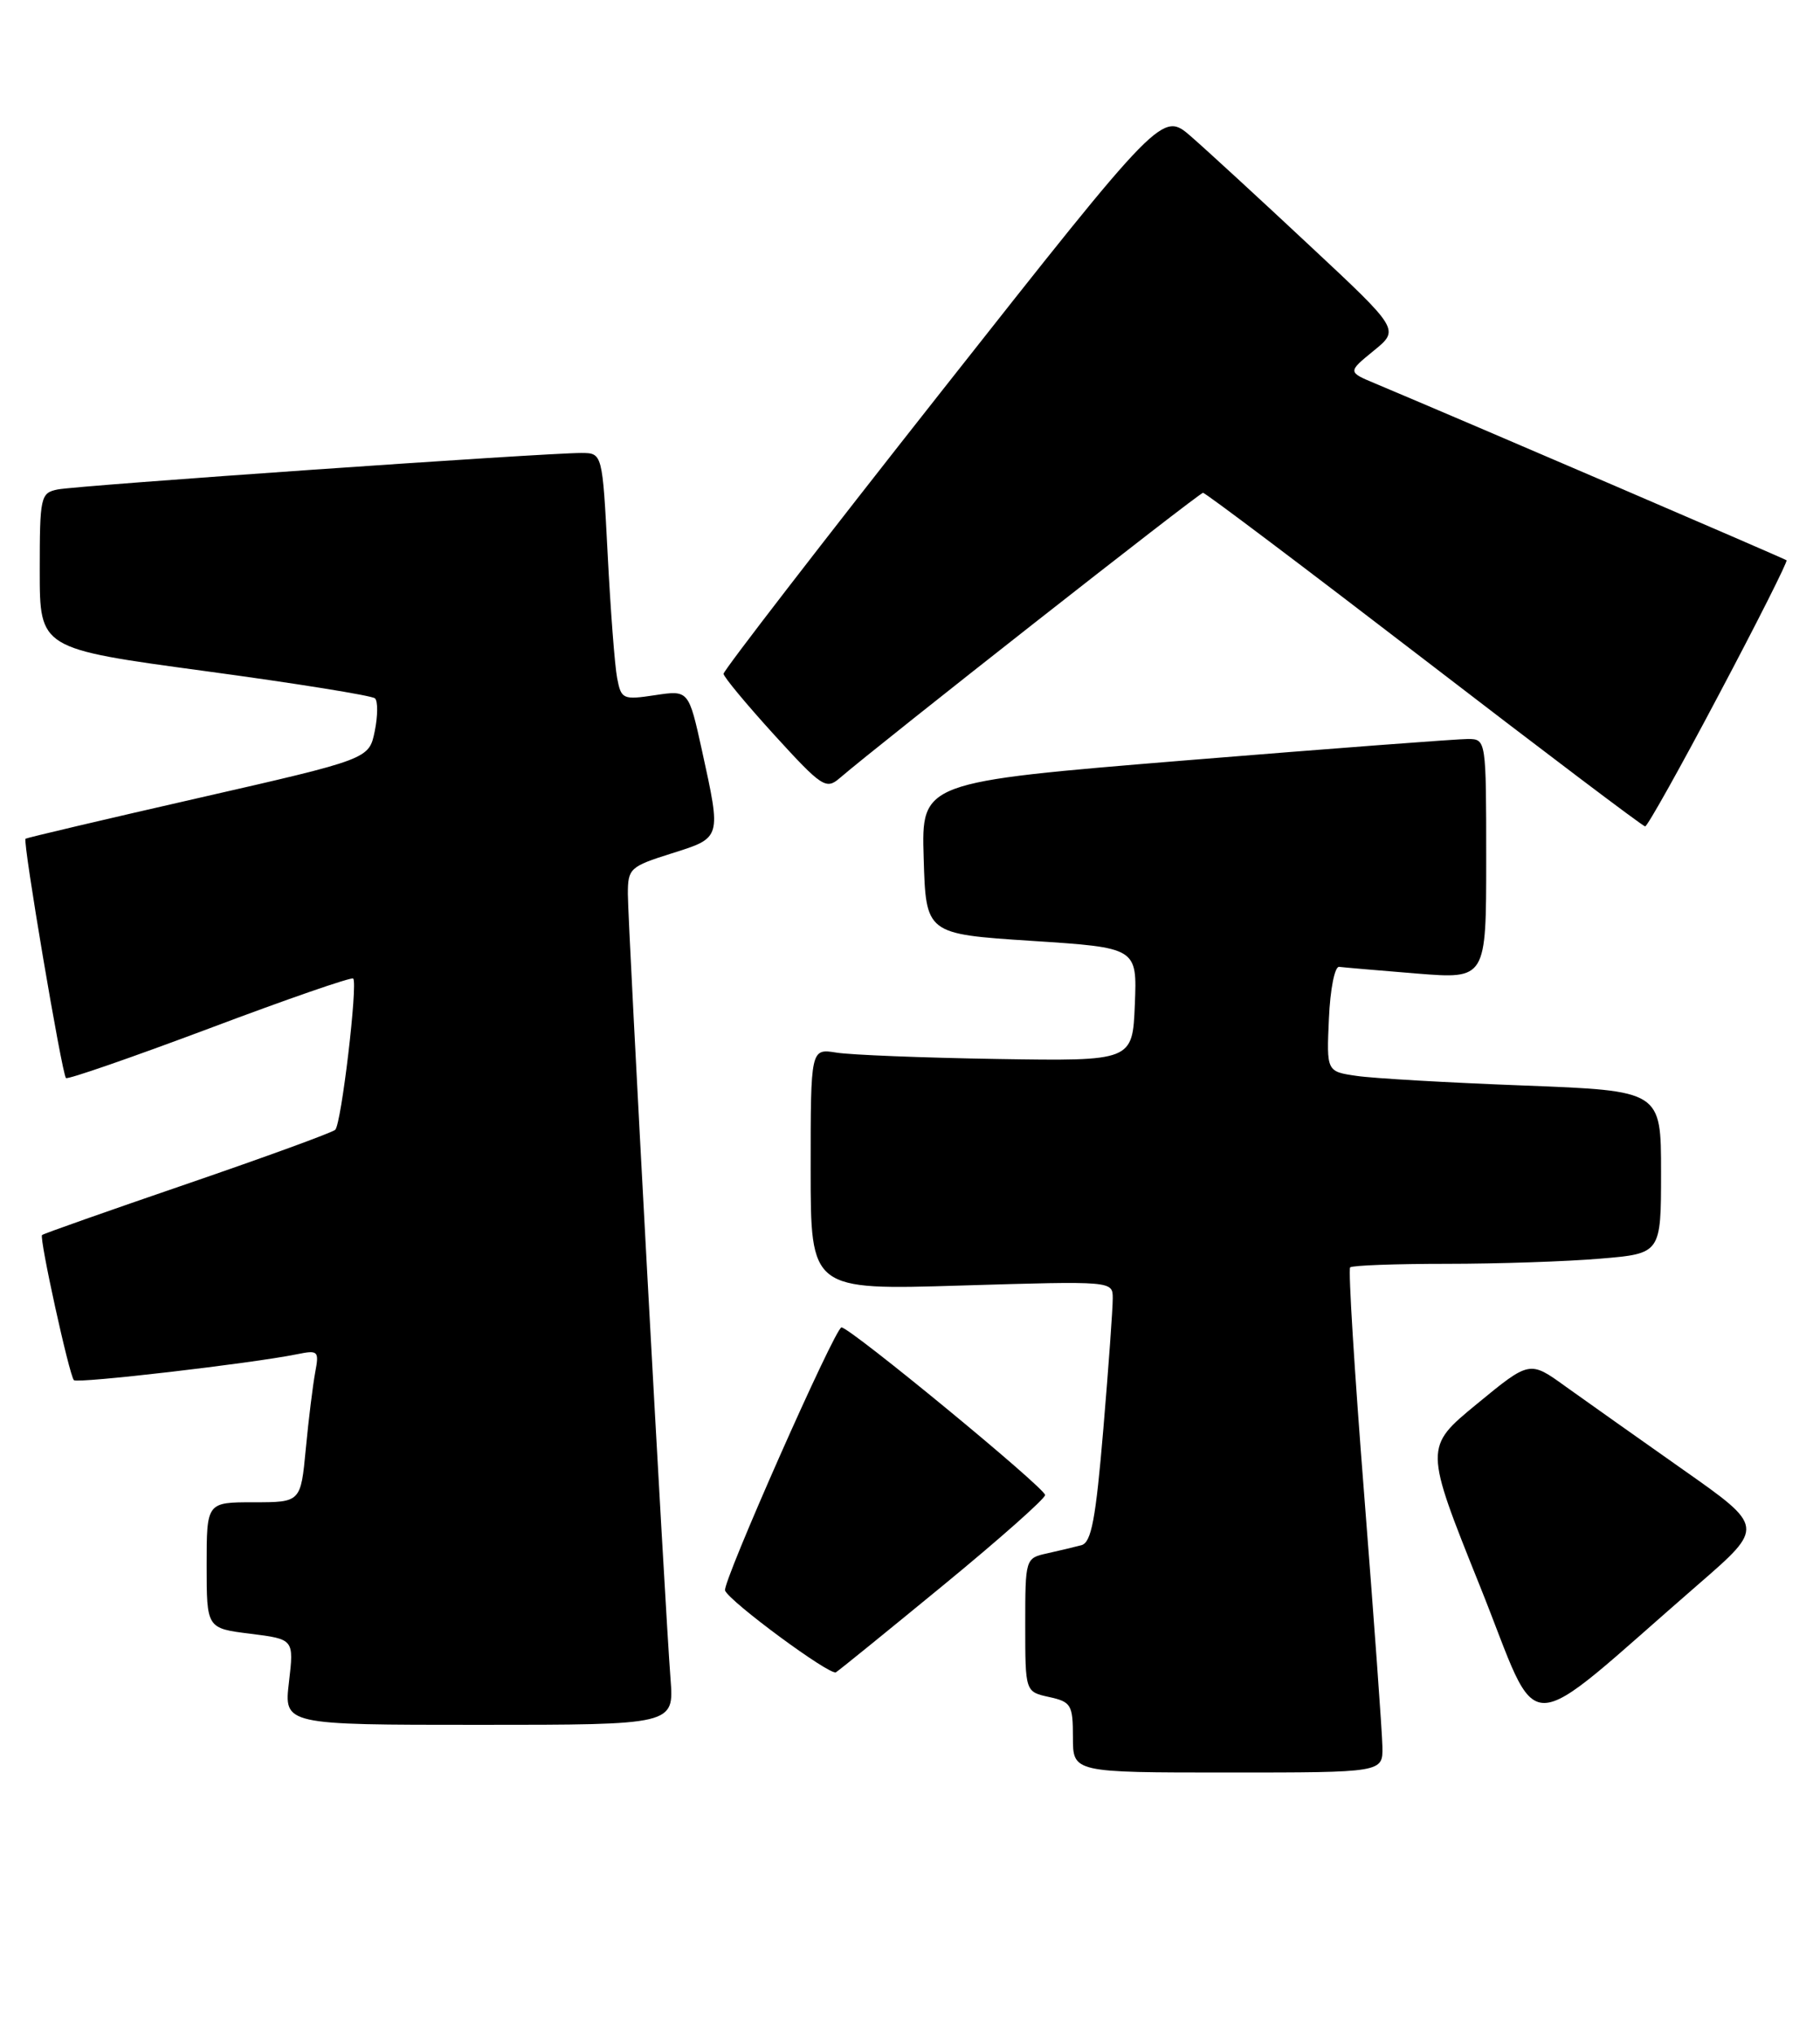 <?xml version="1.0" encoding="UTF-8" standalone="no"?>
<!DOCTYPE svg PUBLIC "-//W3C//DTD SVG 1.1//EN" "http://www.w3.org/Graphics/SVG/1.1/DTD/svg11.dtd" >
<svg xmlns="http://www.w3.org/2000/svg" xmlns:xlink="http://www.w3.org/1999/xlink" version="1.1" viewBox="0 0 229 256">
 <g >
 <path fill="currentColor"
d=" M 173.94 219.75 C 173.91 217.96 172.88 203.77 171.66 188.20 C 170.43 172.64 169.63 159.70 169.88 159.45 C 170.13 159.20 175.59 159.00 182.02 159.00 C 188.44 159.00 197.14 158.71 201.35 158.35 C 209.00 157.71 209.00 157.71 209.00 147.47 C 209.00 137.23 209.00 137.23 191.75 136.57 C 182.26 136.21 172.79 135.67 170.71 135.36 C 166.91 134.81 166.91 134.81 167.21 128.15 C 167.37 124.46 167.94 121.56 168.50 121.64 C 169.05 121.71 173.44 122.09 178.25 122.48 C 187.00 123.18 187.00 123.18 187.00 108.09 C 187.00 93.12 186.98 93.00 184.75 92.97 C 183.51 92.96 167.52 94.17 149.22 95.66 C 115.93 98.39 115.93 98.39 116.22 107.94 C 116.50 117.50 116.50 117.50 129.79 118.37 C 143.08 119.23 143.08 119.23 142.79 126.37 C 142.50 133.50 142.50 133.50 125.50 133.23 C 116.15 133.08 107.04 132.72 105.25 132.43 C 102.00 131.91 102.00 131.91 102.00 147.11 C 102.00 162.31 102.00 162.31 121.00 161.73 C 140.00 161.16 140.00 161.16 140.01 163.33 C 140.02 164.52 139.49 171.91 138.83 179.74 C 137.87 191.15 137.32 194.06 136.07 194.40 C 135.21 194.63 133.26 195.09 131.75 195.43 C 129.02 196.03 129.00 196.09 129.00 204.44 C 129.00 212.84 129.00 212.84 132.00 213.50 C 134.78 214.11 135.00 214.48 135.00 218.58 C 135.00 223.00 135.00 223.00 154.50 223.00 C 174.00 223.00 174.00 223.00 173.94 219.75 Z  M 84.37 211.25 C 83.67 202.30 79.00 116.25 79.00 112.47 C 79.00 109.26 79.26 109.02 84.50 107.37 C 90.81 105.38 90.76 105.54 88.33 94.44 C 86.65 86.82 86.65 86.82 82.42 87.46 C 78.37 88.07 78.16 87.97 77.65 85.30 C 77.35 83.76 76.82 76.76 76.46 69.75 C 75.80 57.00 75.80 57.00 73.15 56.99 C 68.81 56.96 9.69 61.08 7.25 61.58 C 5.10 62.02 5.00 62.48 5.00 71.83 C 5.00 81.61 5.00 81.61 25.75 84.42 C 37.16 85.96 46.81 87.51 47.18 87.86 C 47.56 88.21 47.54 90.08 47.15 92.00 C 46.43 95.50 46.43 95.50 24.96 100.40 C 13.16 103.09 3.37 105.40 3.21 105.52 C 2.83 105.81 7.79 135.12 8.30 135.63 C 8.51 135.84 16.64 133.02 26.37 129.37 C 36.09 125.71 44.23 122.89 44.44 123.11 C 45.04 123.72 42.95 141.42 42.18 142.14 C 41.81 142.49 33.42 145.55 23.54 148.94 C 13.65 152.33 5.44 155.22 5.29 155.38 C 4.92 155.75 8.72 173.05 9.30 173.64 C 9.75 174.08 31.62 171.54 37.35 170.38 C 40.04 169.83 40.17 169.96 39.66 172.65 C 39.37 174.22 38.83 178.54 38.48 182.25 C 37.84 189.00 37.84 189.00 31.92 189.00 C 26.00 189.00 26.00 189.00 26.00 196.93 C 26.00 204.86 26.00 204.86 31.50 205.54 C 36.99 206.23 36.99 206.23 36.36 211.61 C 35.72 217.00 35.72 217.00 60.27 217.00 C 84.81 217.00 84.81 217.00 84.37 211.25 Z  M 213.72 199.30 C 222.02 192.10 222.02 192.10 211.76 184.89 C 206.12 180.92 199.47 176.21 196.98 174.43 C 192.47 171.17 192.47 171.17 185.83 176.63 C 179.20 182.08 179.20 182.08 186.21 199.54 C 194.10 219.18 190.78 219.21 213.72 199.30 Z  M 118.71 199.42 C 125.74 193.65 131.50 188.54 131.50 188.09 C 131.50 187.20 106.96 167.00 105.88 167.00 C 105.08 167.00 90.86 199.12 91.23 200.10 C 91.75 201.48 104.44 210.84 105.18 210.39 C 105.59 210.14 111.67 205.20 118.71 199.42 Z  M 216.29 87.36 C 221.13 78.23 224.95 70.64 224.79 70.49 C 224.55 70.28 184.87 53.22 173.04 48.25 C 169.57 46.80 169.57 46.80 172.84 44.13 C 176.11 41.47 176.11 41.47 164.80 30.91 C 158.59 25.10 151.87 18.92 149.87 17.18 C 146.24 14.01 146.24 14.01 118.62 49.03 C 103.43 68.29 91.02 84.37 91.04 84.77 C 91.06 85.17 93.95 88.64 97.45 92.49 C 103.42 99.03 103.94 99.37 105.66 97.89 C 110.58 93.65 150.89 62.00 151.37 62.00 C 151.67 62.00 164.19 71.44 179.21 82.98 C 194.22 94.52 206.72 103.97 207.00 103.97 C 207.28 103.97 211.46 96.50 216.29 87.36 Z "/>
</g>
</svg>